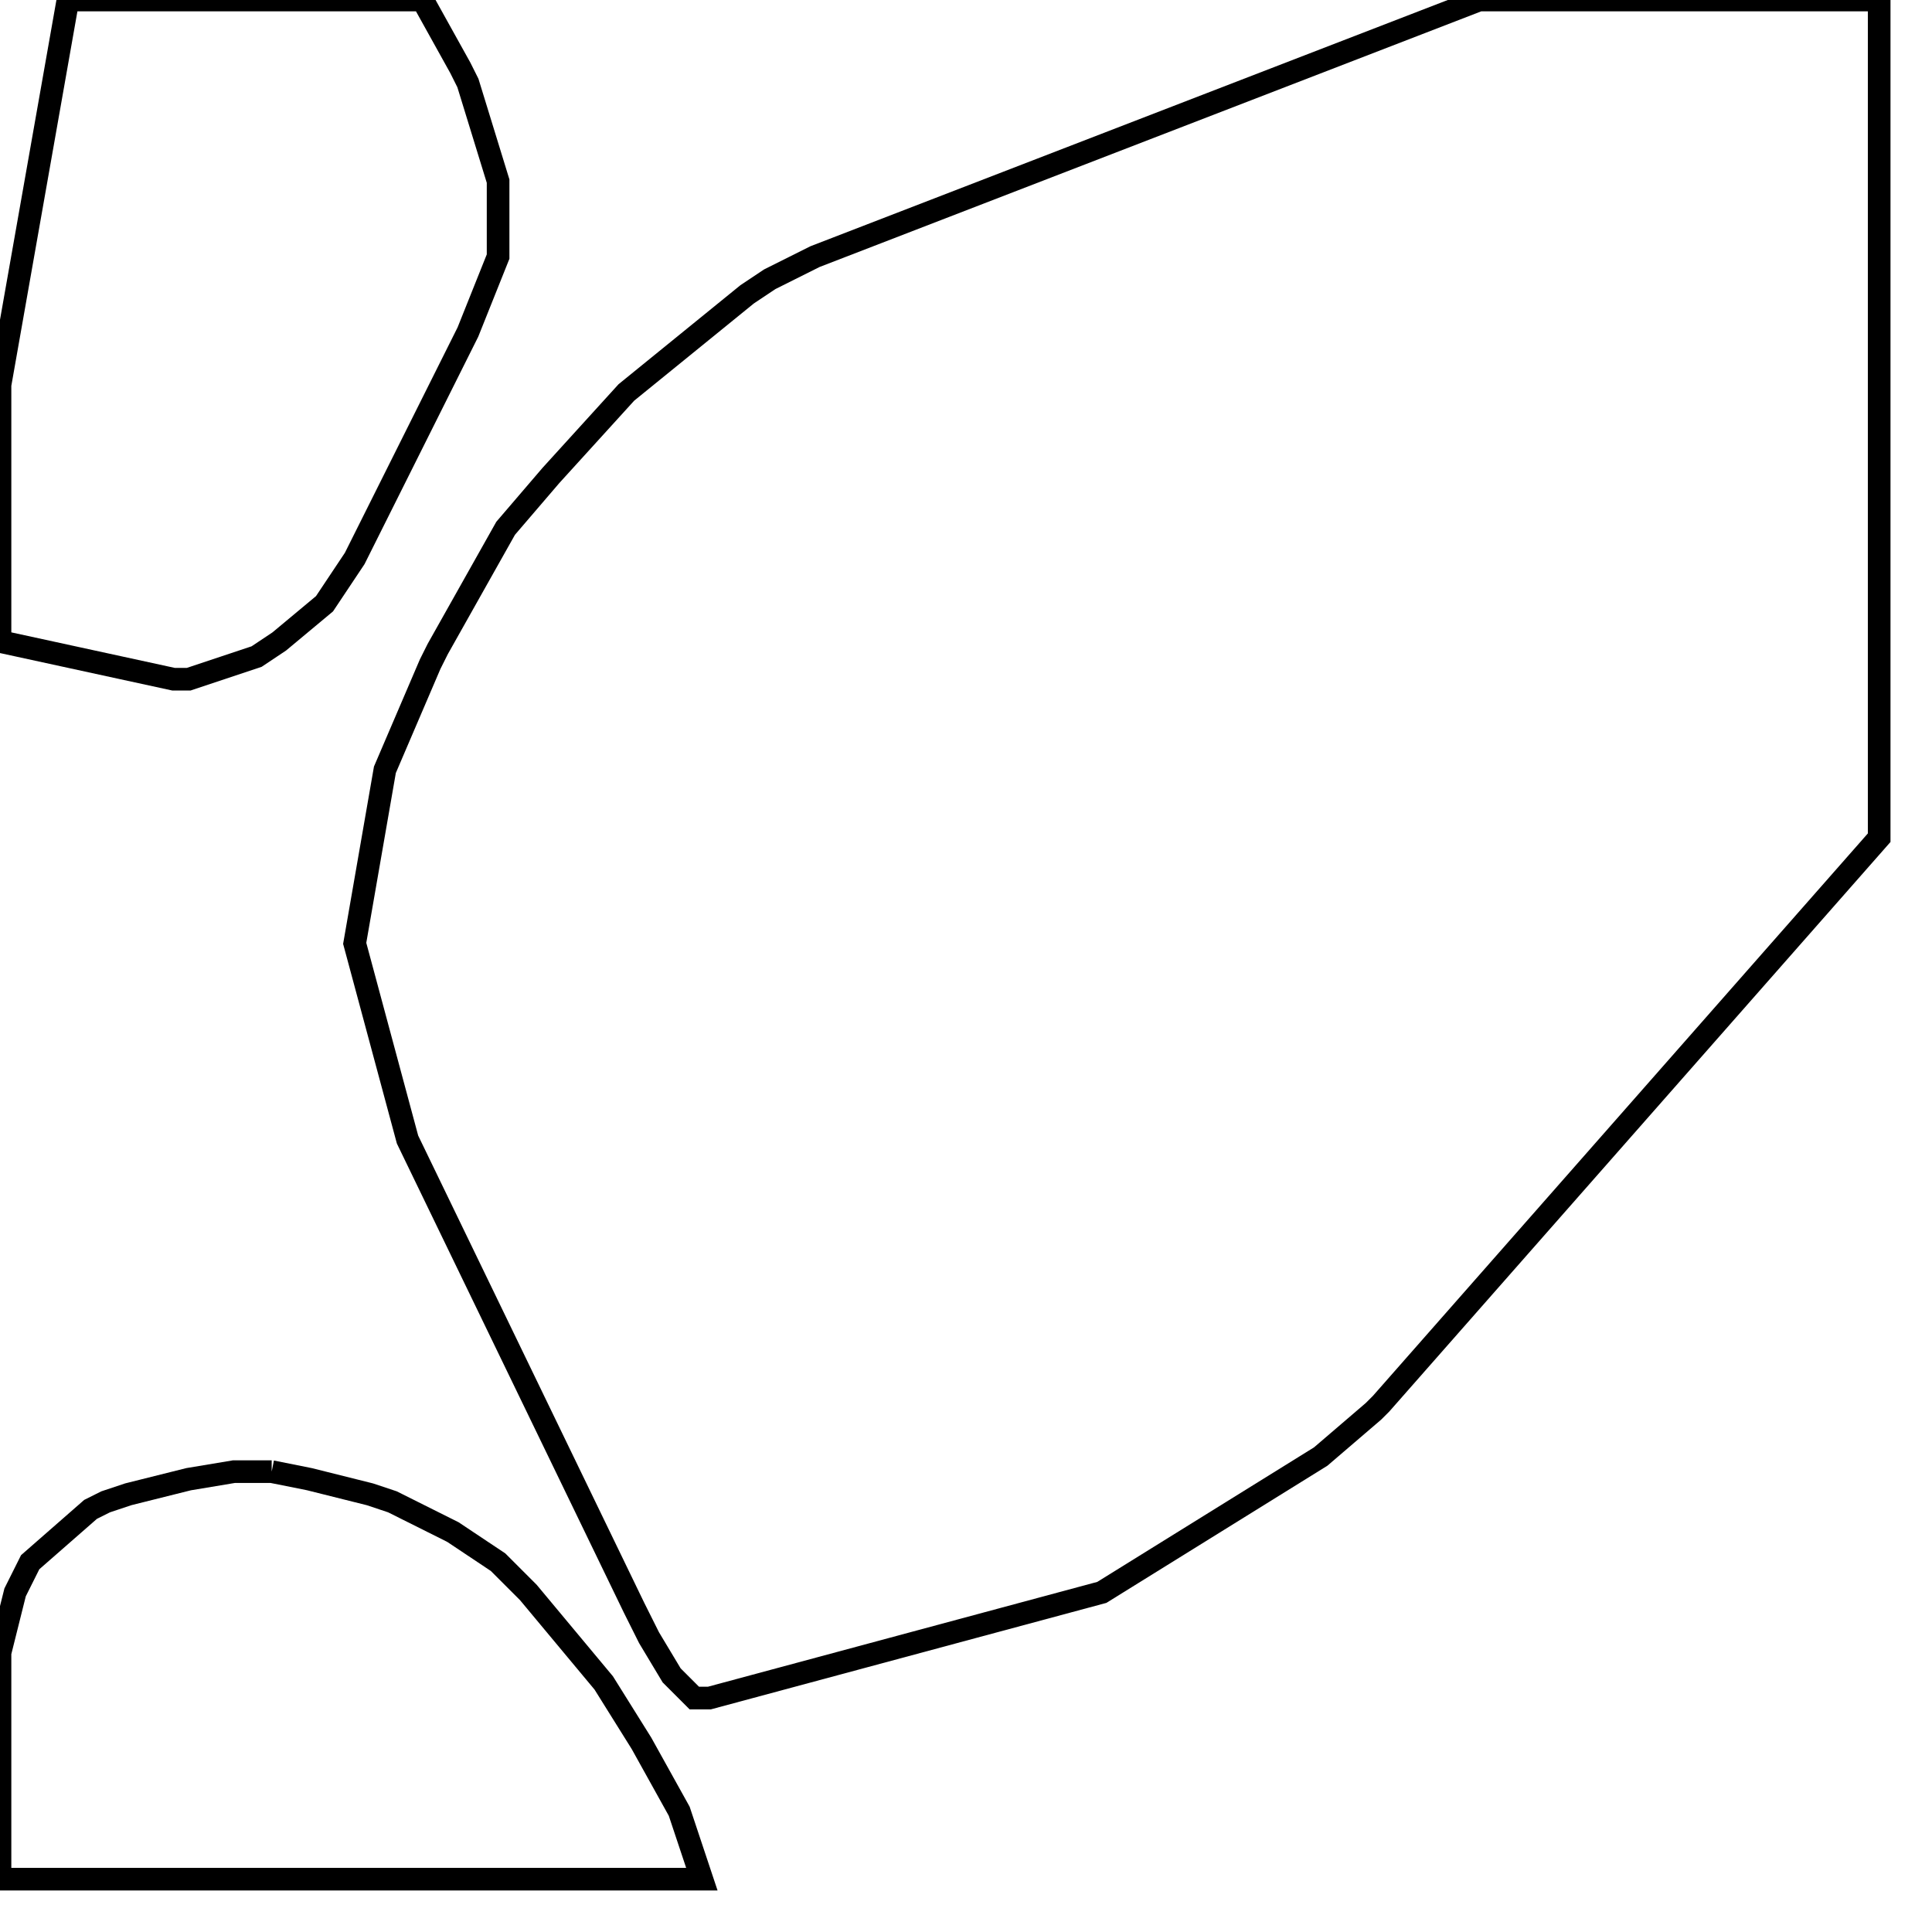 <svg width="256" height="256" xmlns="http://www.w3.org/2000/svg" fill-opacity="0" stroke="black" stroke-width="3" ><path d="M249 0 249 111 183 186 182 187 175 193 146 211 94 225 92 225 89 222 86 217 84 213 54 151 47 125 51 102 57 88 58 86 67 70 73 63 83 52 99 39 102 37 108 34 196 0 249 0 "/><path d="M56 0 61 9 62 11 66 24 66 34 62 44 47 74 43 80 37 85 34 87 25 90 23 90 0 85 0 51 9 0 56 0 "/><path d="M36 195 41 196 49 198 52 199 60 203 66 207 70 211 80 223 85 231 90 240 93 249 0 249 0 219 2 211 4 207 12 200 14 199 17 198 25 196 31 195 36 195 "/></svg>